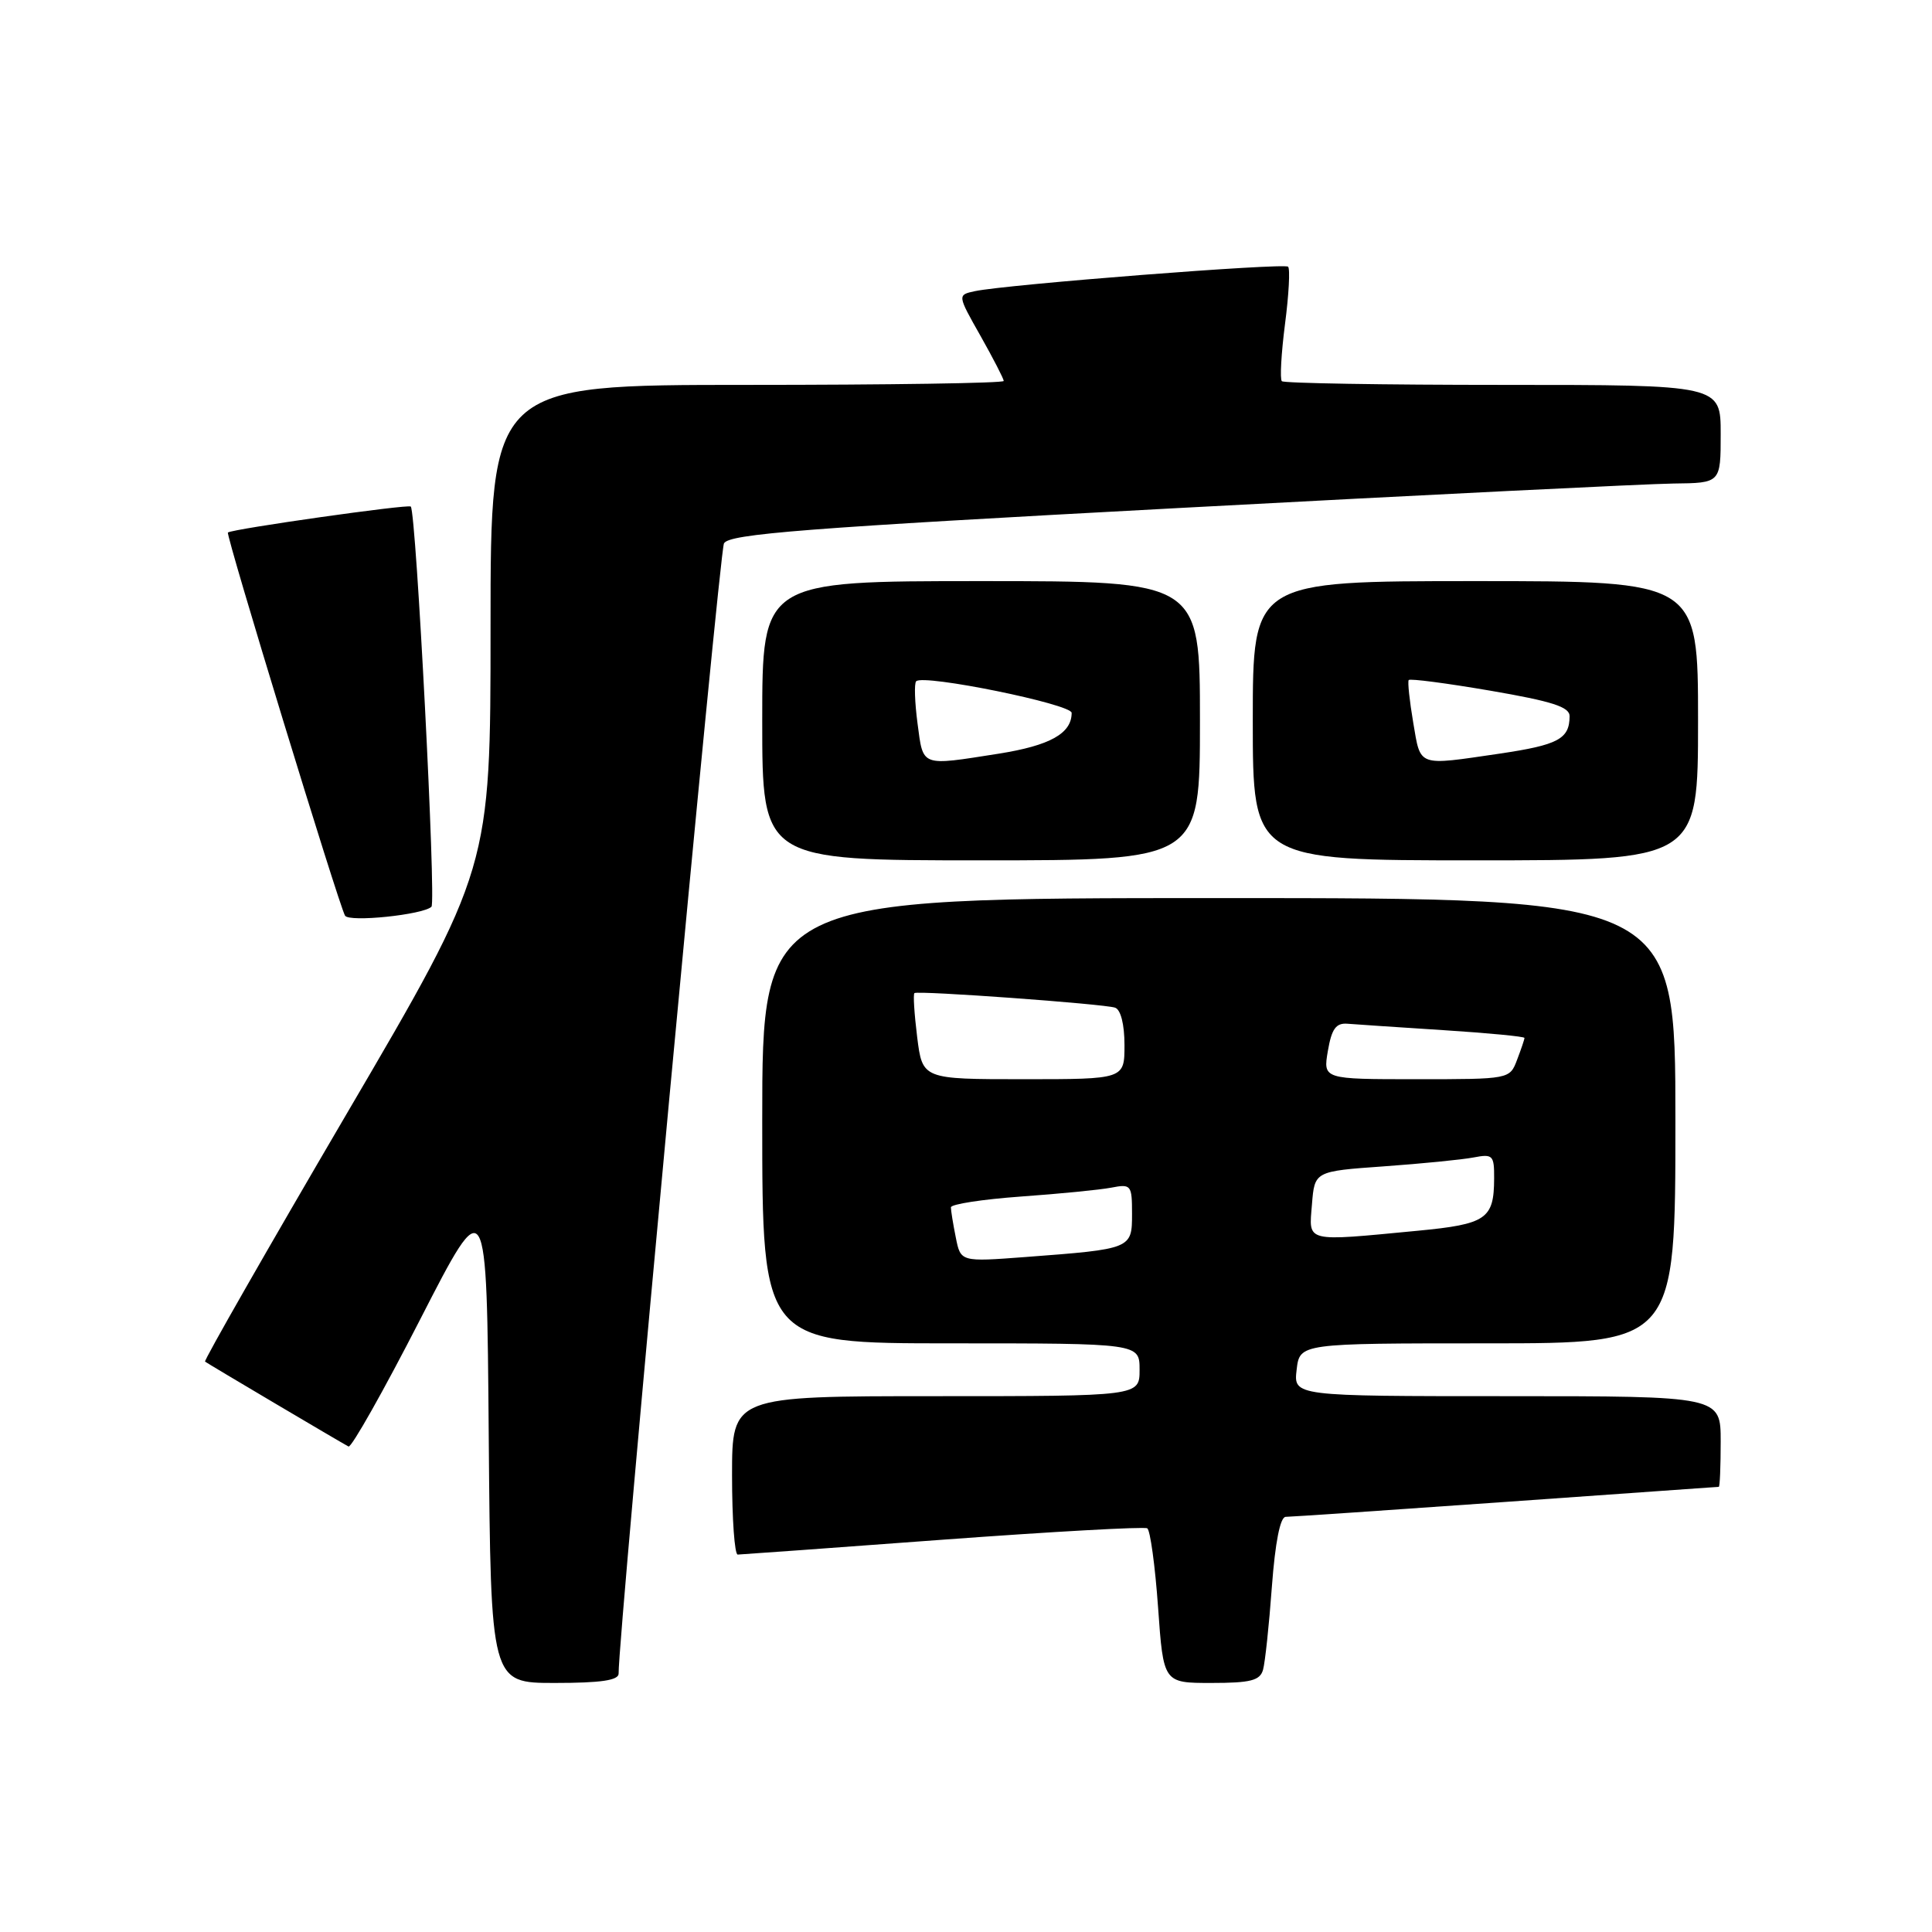 <?xml version="1.0" encoding="UTF-8" standalone="no"?>
<!DOCTYPE svg PUBLIC "-//W3C//DTD SVG 1.1//EN" "http://www.w3.org/Graphics/SVG/1.1/DTD/svg11.dtd" >
<svg xmlns="http://www.w3.org/2000/svg" xmlns:xlink="http://www.w3.org/1999/xlink" version="1.1" viewBox="0 0 256 256">
 <g >
 <path fill="currentColor"
d=" M 81.97 221.75 C 81.87 217.31 95.30 73.21 95.93 72.00 C 96.59 70.75 106.57 69.97 156.11 67.32 C 188.77 65.57 218.31 64.11 221.75 64.07 C 228.00 64.00 228.00 64.00 228.00 57.50 C 228.00 51.00 228.00 51.00 199.17 51.00 C 183.31 51.00 170.11 50.78 169.85 50.51 C 169.58 50.24 169.77 46.84 170.27 42.94 C 170.78 39.04 170.96 35.62 170.68 35.34 C 170.15 34.82 133.37 37.69 129.18 38.58 C 126.85 39.08 126.85 39.08 129.93 44.52 C 131.62 47.52 133.00 50.20 133.00 50.48 C 133.00 50.77 117.70 51.00 99.00 51.00 C 65.00 51.00 65.00 51.00 65.00 83.02 C 65.00 115.05 65.00 115.05 45.92 147.61 C 35.43 165.52 26.99 180.29 27.17 180.42 C 27.56 180.72 45.19 191.15 46.18 191.67 C 46.55 191.87 50.83 184.29 55.68 174.82 C 64.50 157.61 64.50 157.61 64.76 190.30 C 65.03 223.00 65.03 223.00 73.51 223.00 C 79.65 223.00 81.99 222.65 81.97 221.75 Z  M 167.36 221.25 C 167.63 220.29 168.16 215.34 168.53 210.25 C 168.97 204.37 169.63 201.00 170.36 200.99 C 170.99 200.99 184.10 200.10 199.50 199.01 C 214.90 197.92 227.61 197.02 227.75 197.01 C 227.89 197.01 228.00 194.30 228.00 191.00 C 228.00 185.00 228.00 185.00 199.70 185.00 C 171.40 185.00 171.40 185.00 171.81 181.50 C 172.22 178.00 172.22 178.00 197.11 178.00 C 222.00 178.00 222.00 178.00 222.00 148.50 C 222.00 119.00 222.00 119.00 161.50 119.00 C 101.00 119.00 101.00 119.00 101.00 148.50 C 101.00 178.00 101.00 178.00 126.00 178.00 C 151.00 178.00 151.00 178.00 151.00 181.50 C 151.00 185.00 151.00 185.00 124.00 185.00 C 97.00 185.00 97.00 185.00 97.00 195.50 C 97.00 201.28 97.34 205.99 97.75 205.99 C 98.16 205.98 110.38 205.10 124.90 204.02 C 139.42 202.95 151.62 202.27 152.02 202.51 C 152.41 202.76 153.06 207.47 153.45 212.98 C 154.16 223.00 154.16 223.00 160.51 223.00 C 165.71 223.00 166.96 222.68 167.36 221.25 Z  M 57.17 120.15 C 57.81 119.52 55.15 67.89 54.43 67.12 C 54.11 66.78 30.90 70.07 30.20 70.56 C 29.87 70.79 44.91 119.97 45.72 121.33 C 46.26 122.23 56.07 121.21 57.17 120.15 Z  M 159.00 95.50 C 159.00 77.00 159.00 77.00 130.00 77.00 C 101.00 77.00 101.00 77.00 101.00 95.50 C 101.00 114.00 101.00 114.00 130.00 114.00 C 159.00 114.00 159.00 114.00 159.00 95.50 Z  M 225.00 95.50 C 225.00 77.00 225.00 77.00 195.50 77.00 C 166.00 77.00 166.00 77.00 166.00 95.50 C 166.00 114.00 166.00 114.00 195.50 114.00 C 225.00 114.00 225.00 114.00 225.00 95.50 Z  M 126.65 163.98 C 126.29 162.20 126.00 160.40 126.00 159.98 C 126.00 159.56 130.16 158.92 135.25 158.55 C 140.34 158.19 145.74 157.66 147.25 157.37 C 149.88 156.86 150.00 157.02 150.00 160.84 C 150.00 165.48 149.96 165.50 135.90 166.56 C 127.29 167.21 127.29 167.21 126.65 163.98 Z  M 173.84 159.60 C 174.19 155.20 174.19 155.20 183.34 154.55 C 188.38 154.19 193.74 153.66 195.25 153.37 C 197.81 152.88 198.00 153.07 197.98 156.17 C 197.96 161.52 196.96 162.21 187.86 163.08 C 172.76 164.52 173.43 164.68 173.84 159.60 Z  M 121.53 137.42 C 121.15 134.34 120.98 131.72 121.17 131.59 C 121.65 131.23 146.28 133.02 147.75 133.52 C 148.50 133.77 149.00 135.73 149.00 138.47 C 149.00 143.00 149.00 143.00 135.62 143.00 C 122.23 143.00 122.23 143.00 121.53 137.42 Z  M 175.95 139.25 C 176.45 136.33 177.02 135.53 178.54 135.65 C 179.62 135.74 185.34 136.12 191.25 136.50 C 197.16 136.88 202.00 137.34 202.00 137.53 C 202.00 137.72 201.56 139.02 201.02 140.43 C 200.05 143.00 200.04 143.00 187.68 143.00 C 175.31 143.00 175.31 143.00 175.95 139.25 Z  M 121.58 95.88 C 121.21 93.07 121.12 90.54 121.40 90.27 C 122.36 89.30 142.00 93.30 142.00 94.46 C 142.00 97.19 139.13 98.79 132.31 99.87 C 121.92 101.50 122.35 101.66 121.58 95.88 Z  M 187.26 95.75 C 186.77 92.86 186.50 90.32 186.66 90.11 C 186.82 89.89 191.69 90.53 197.48 91.52 C 205.68 92.93 208.00 93.67 207.98 94.91 C 207.96 97.92 206.47 98.71 198.71 99.86 C 187.71 101.47 188.27 101.67 187.26 95.75 Z "/>
</g>
</svg>